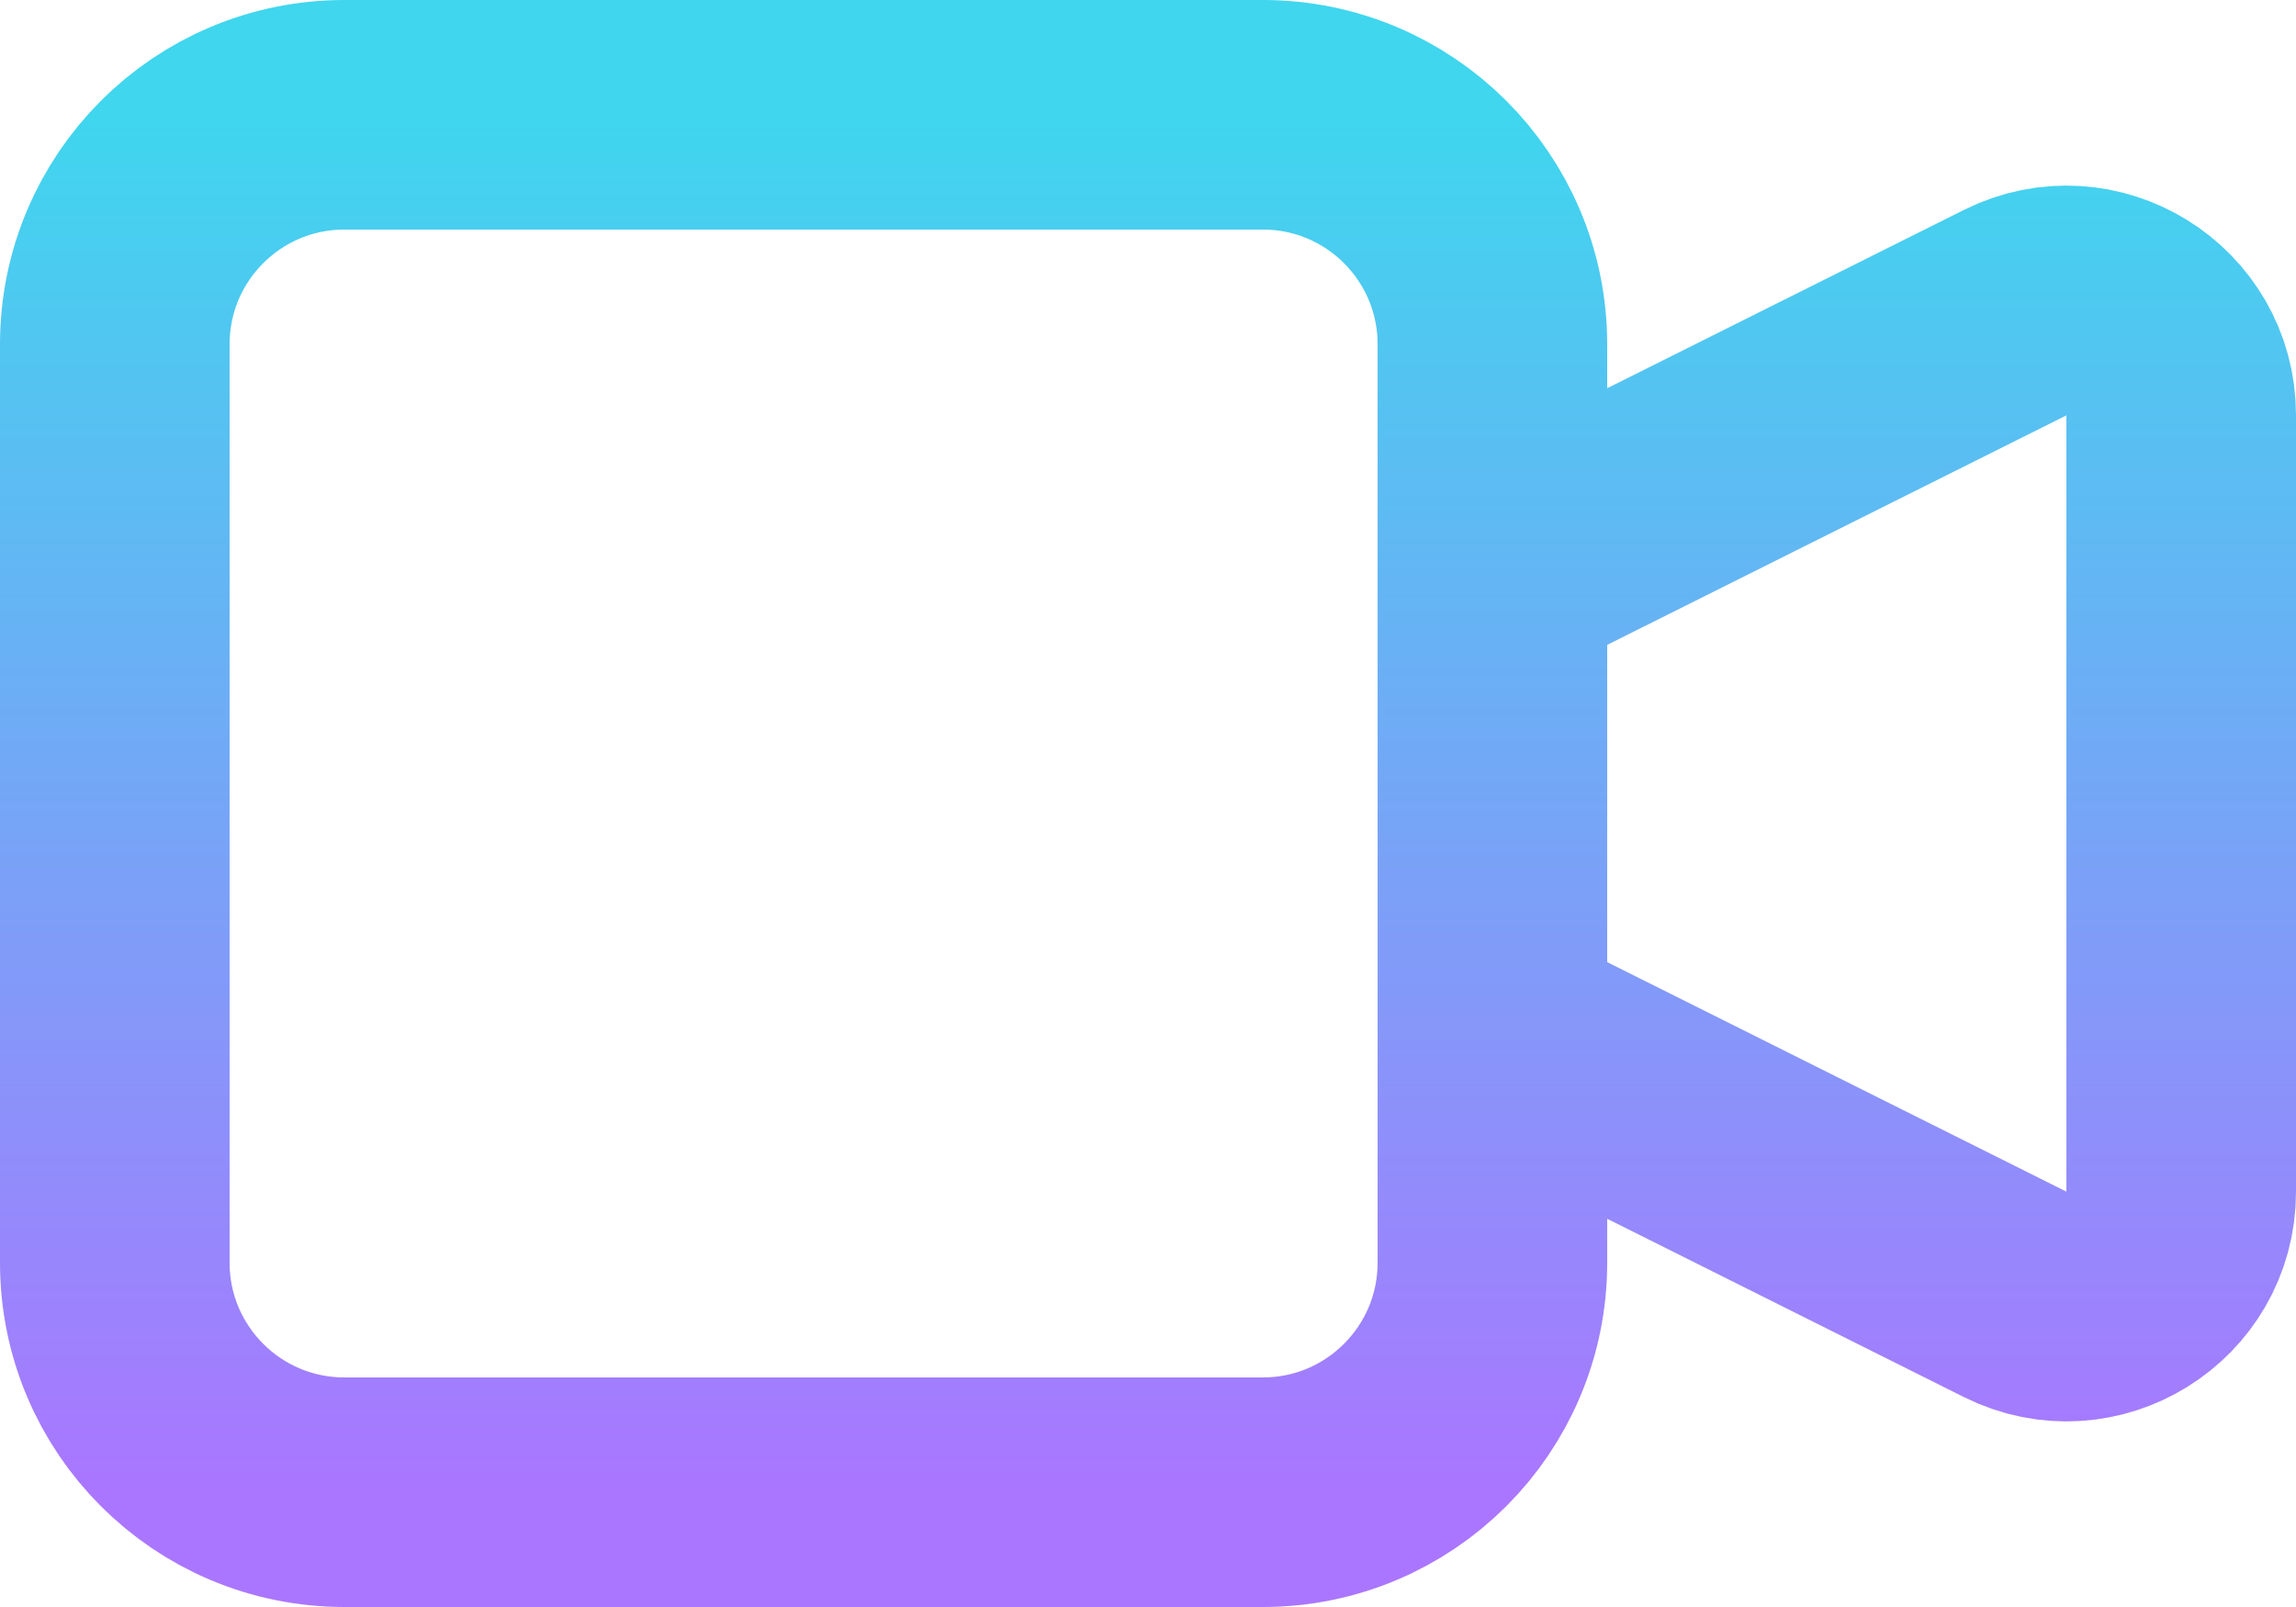 <svg width="20" height="14" viewBox="0 0 20 14" fill="none" xmlns="http://www.w3.org/2000/svg">
<path d="M13 5L17.553 2.724C18.218 2.391 19 2.875 19 3.618V10.382C19 11.125 18.218 11.609 17.553 11.276L13 9M3 13H11C12.105 13 13 12.105 13 11V3C13 1.895 12.105 1 11 1H3C1.895 1 1 1.895 1 3V11C1 12.105 1.895 13 3 13Z" stroke="url(#paint0_linear_129_2035)" stroke-width="2" stroke-linecap="round" stroke-linejoin="round"/>
<defs>
<linearGradient id="paint0_linear_129_2035" x1="10" y1="1" x2="10" y2="13" gradientUnits="userSpaceOnUse">
<stop stop-color="#3FD6EE"/>
<stop offset="1" stop-color="#AA76FF"/>
</linearGradient>
</defs>
</svg>
